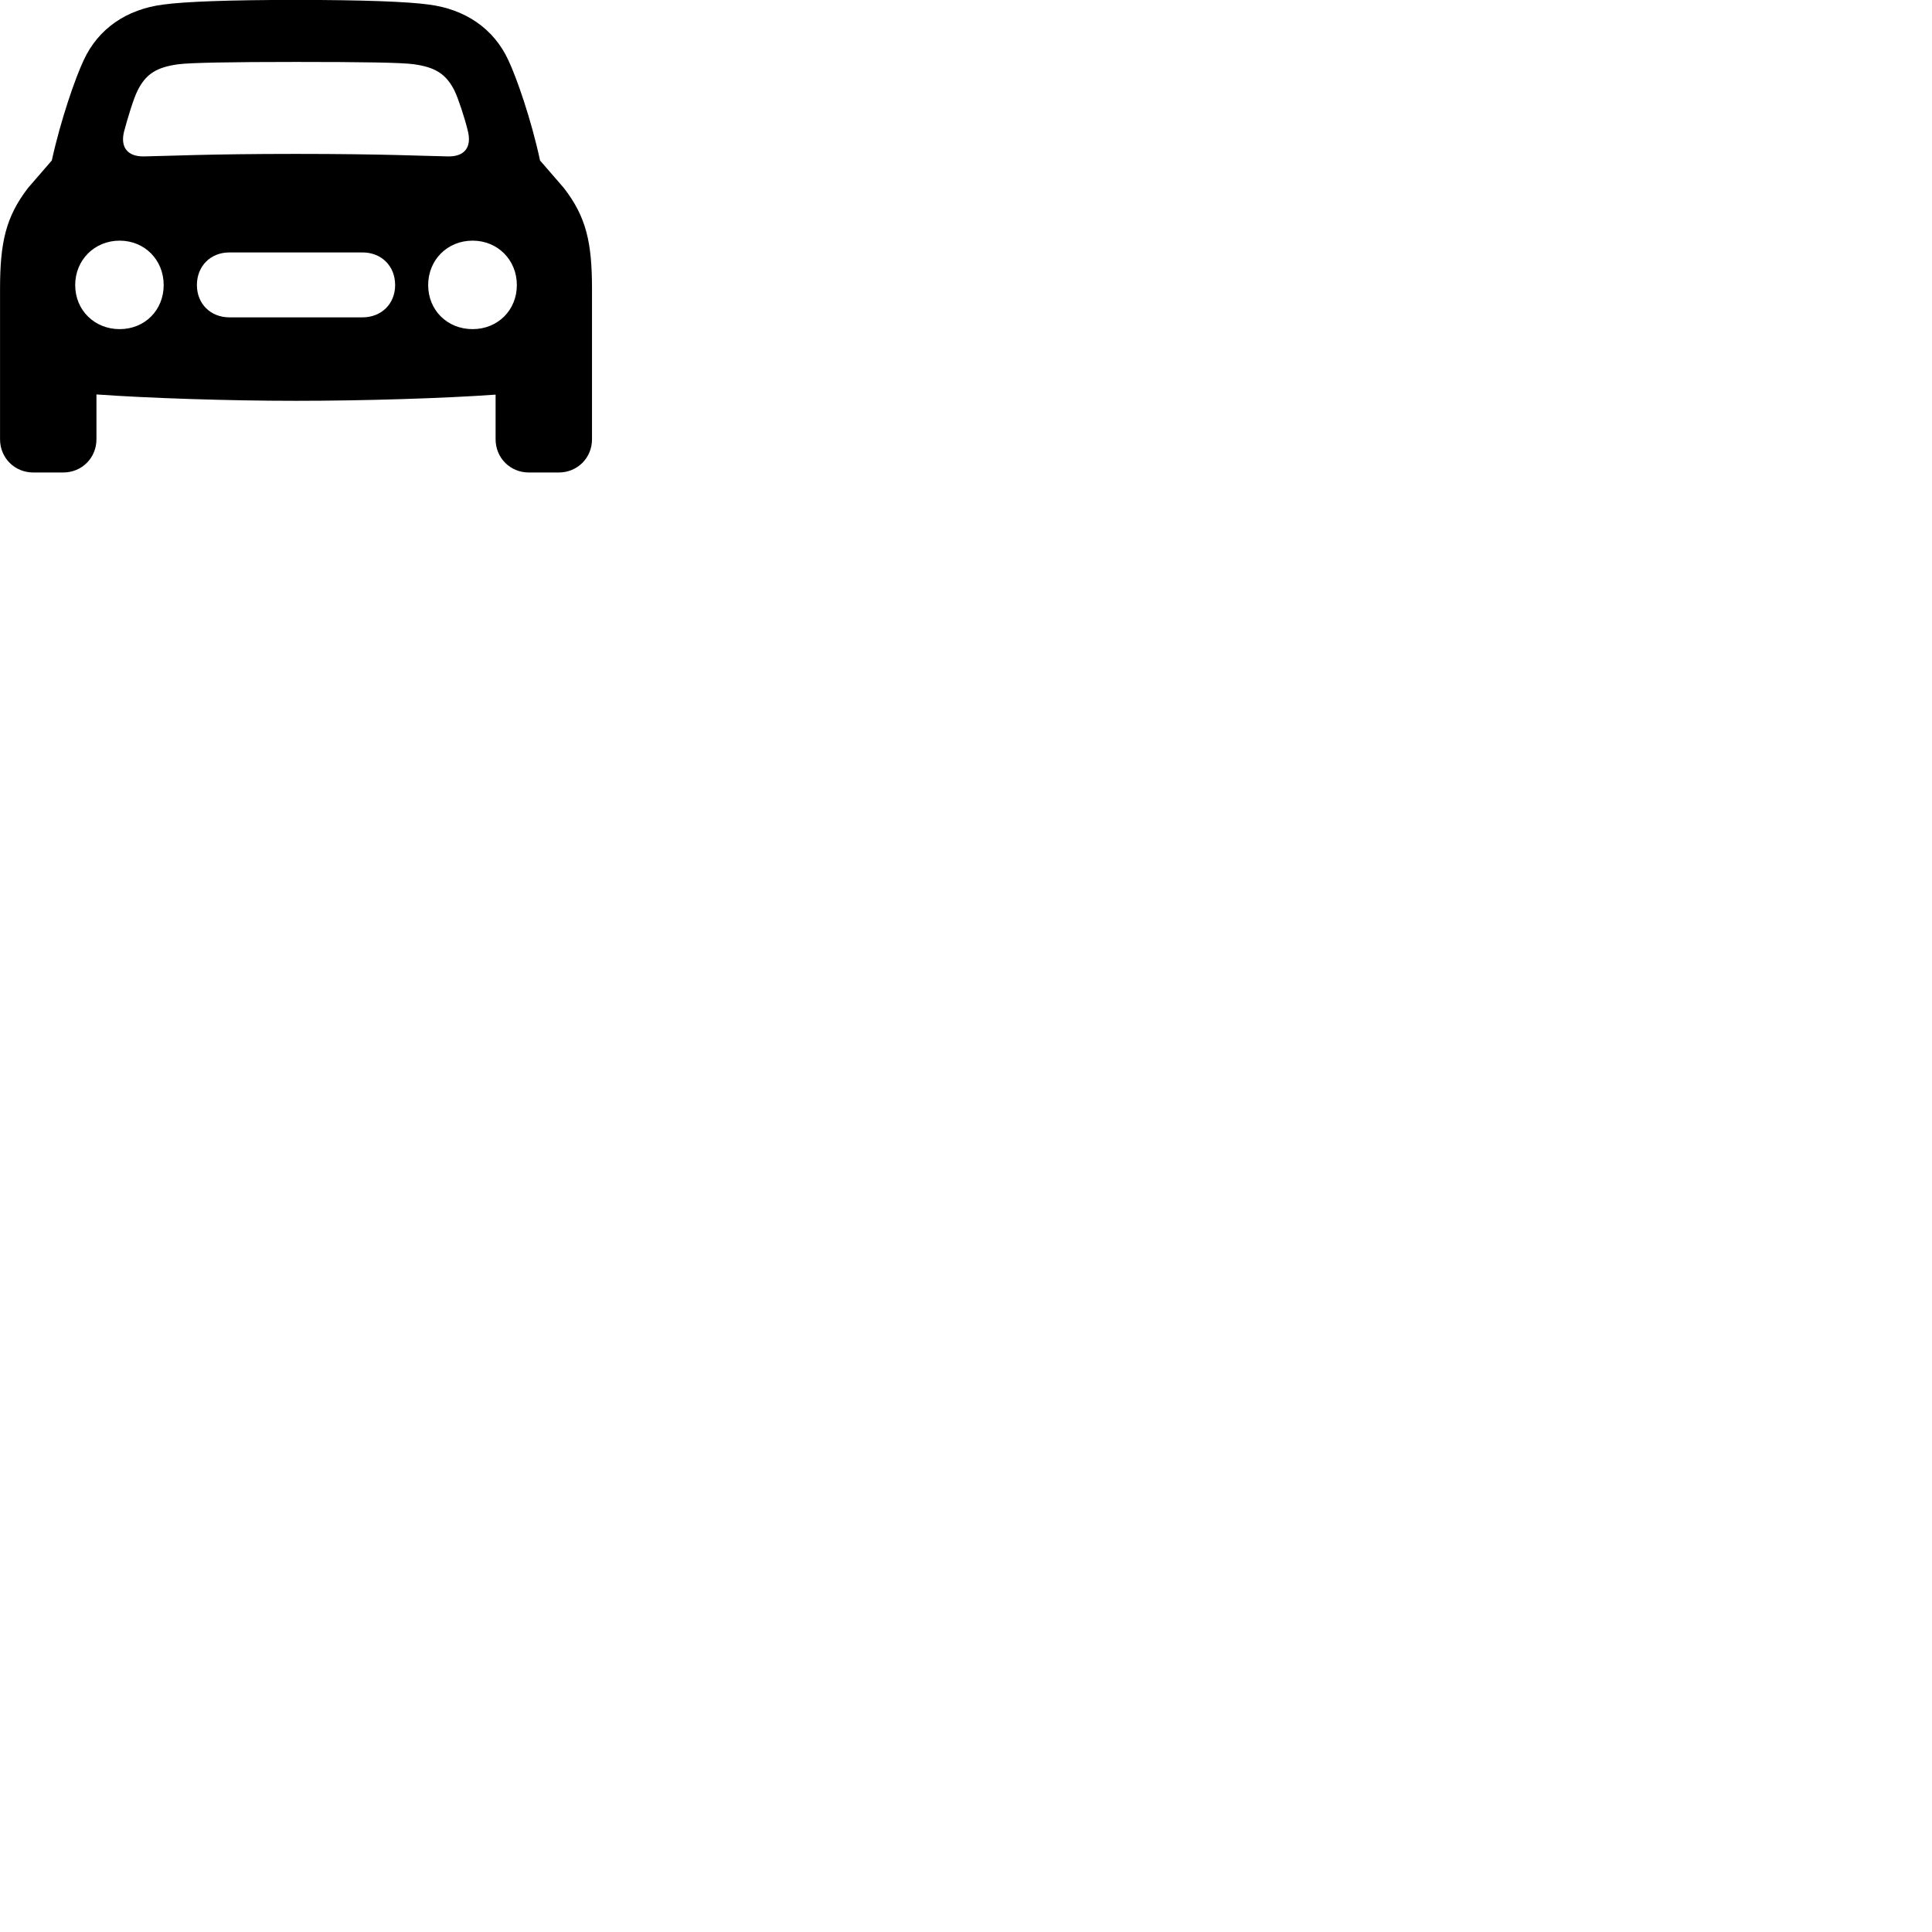 
        <svg xmlns="http://www.w3.org/2000/svg" viewBox="0 0 100 100">
            <path d="M1.722 24.456H3.272C4.232 24.456 4.992 23.706 4.992 22.736V20.416C7.632 20.606 11.812 20.746 15.312 20.746C18.832 20.746 23.002 20.616 25.652 20.426V22.736C25.652 23.706 26.412 24.456 27.372 24.456H28.922C29.882 24.456 30.642 23.706 30.642 22.736V14.966C30.642 12.536 30.342 11.226 29.182 9.726L27.952 8.306C27.502 6.196 26.732 3.996 26.312 3.116C25.562 1.486 24.082 0.476 22.192 0.236C21.102 0.086 18.812 -0.004 15.312 -0.004C11.832 -0.004 9.542 0.086 8.452 0.236C6.552 0.476 5.082 1.486 4.332 3.116C3.912 3.996 3.142 6.196 2.682 8.306L1.452 9.726C0.302 11.226 0.002 12.536 0.002 14.966V22.736C0.002 23.706 0.762 24.456 1.722 24.456ZM6.422 6.806C6.602 6.126 6.912 5.106 7.112 4.706C7.552 3.806 8.132 3.476 9.232 3.326C9.842 3.246 11.892 3.206 15.312 3.206C18.742 3.206 20.802 3.236 21.422 3.326C22.502 3.476 23.082 3.806 23.532 4.706C23.722 5.106 24.062 6.126 24.222 6.806C24.412 7.606 24.062 8.106 23.202 8.096C21.992 8.076 19.892 7.966 15.312 7.966C10.772 7.966 8.662 8.076 7.442 8.096C6.582 8.106 6.222 7.606 6.422 6.806ZM6.192 17.036C4.892 17.036 3.892 16.056 3.892 14.756C3.892 13.456 4.892 12.456 6.192 12.456C7.492 12.456 8.472 13.456 8.472 14.756C8.472 16.056 7.492 17.036 6.192 17.036ZM24.462 17.036C23.152 17.036 22.162 16.056 22.162 14.756C22.162 13.456 23.152 12.456 24.462 12.456C25.762 12.456 26.752 13.456 26.752 14.756C26.752 16.056 25.762 17.036 24.462 17.036ZM11.872 16.426C10.902 16.426 10.192 15.726 10.192 14.756C10.192 13.766 10.902 13.066 11.872 13.066H18.762C19.742 13.066 20.452 13.766 20.452 14.756C20.452 15.726 19.742 16.426 18.762 16.426Z" />
        </svg>
    